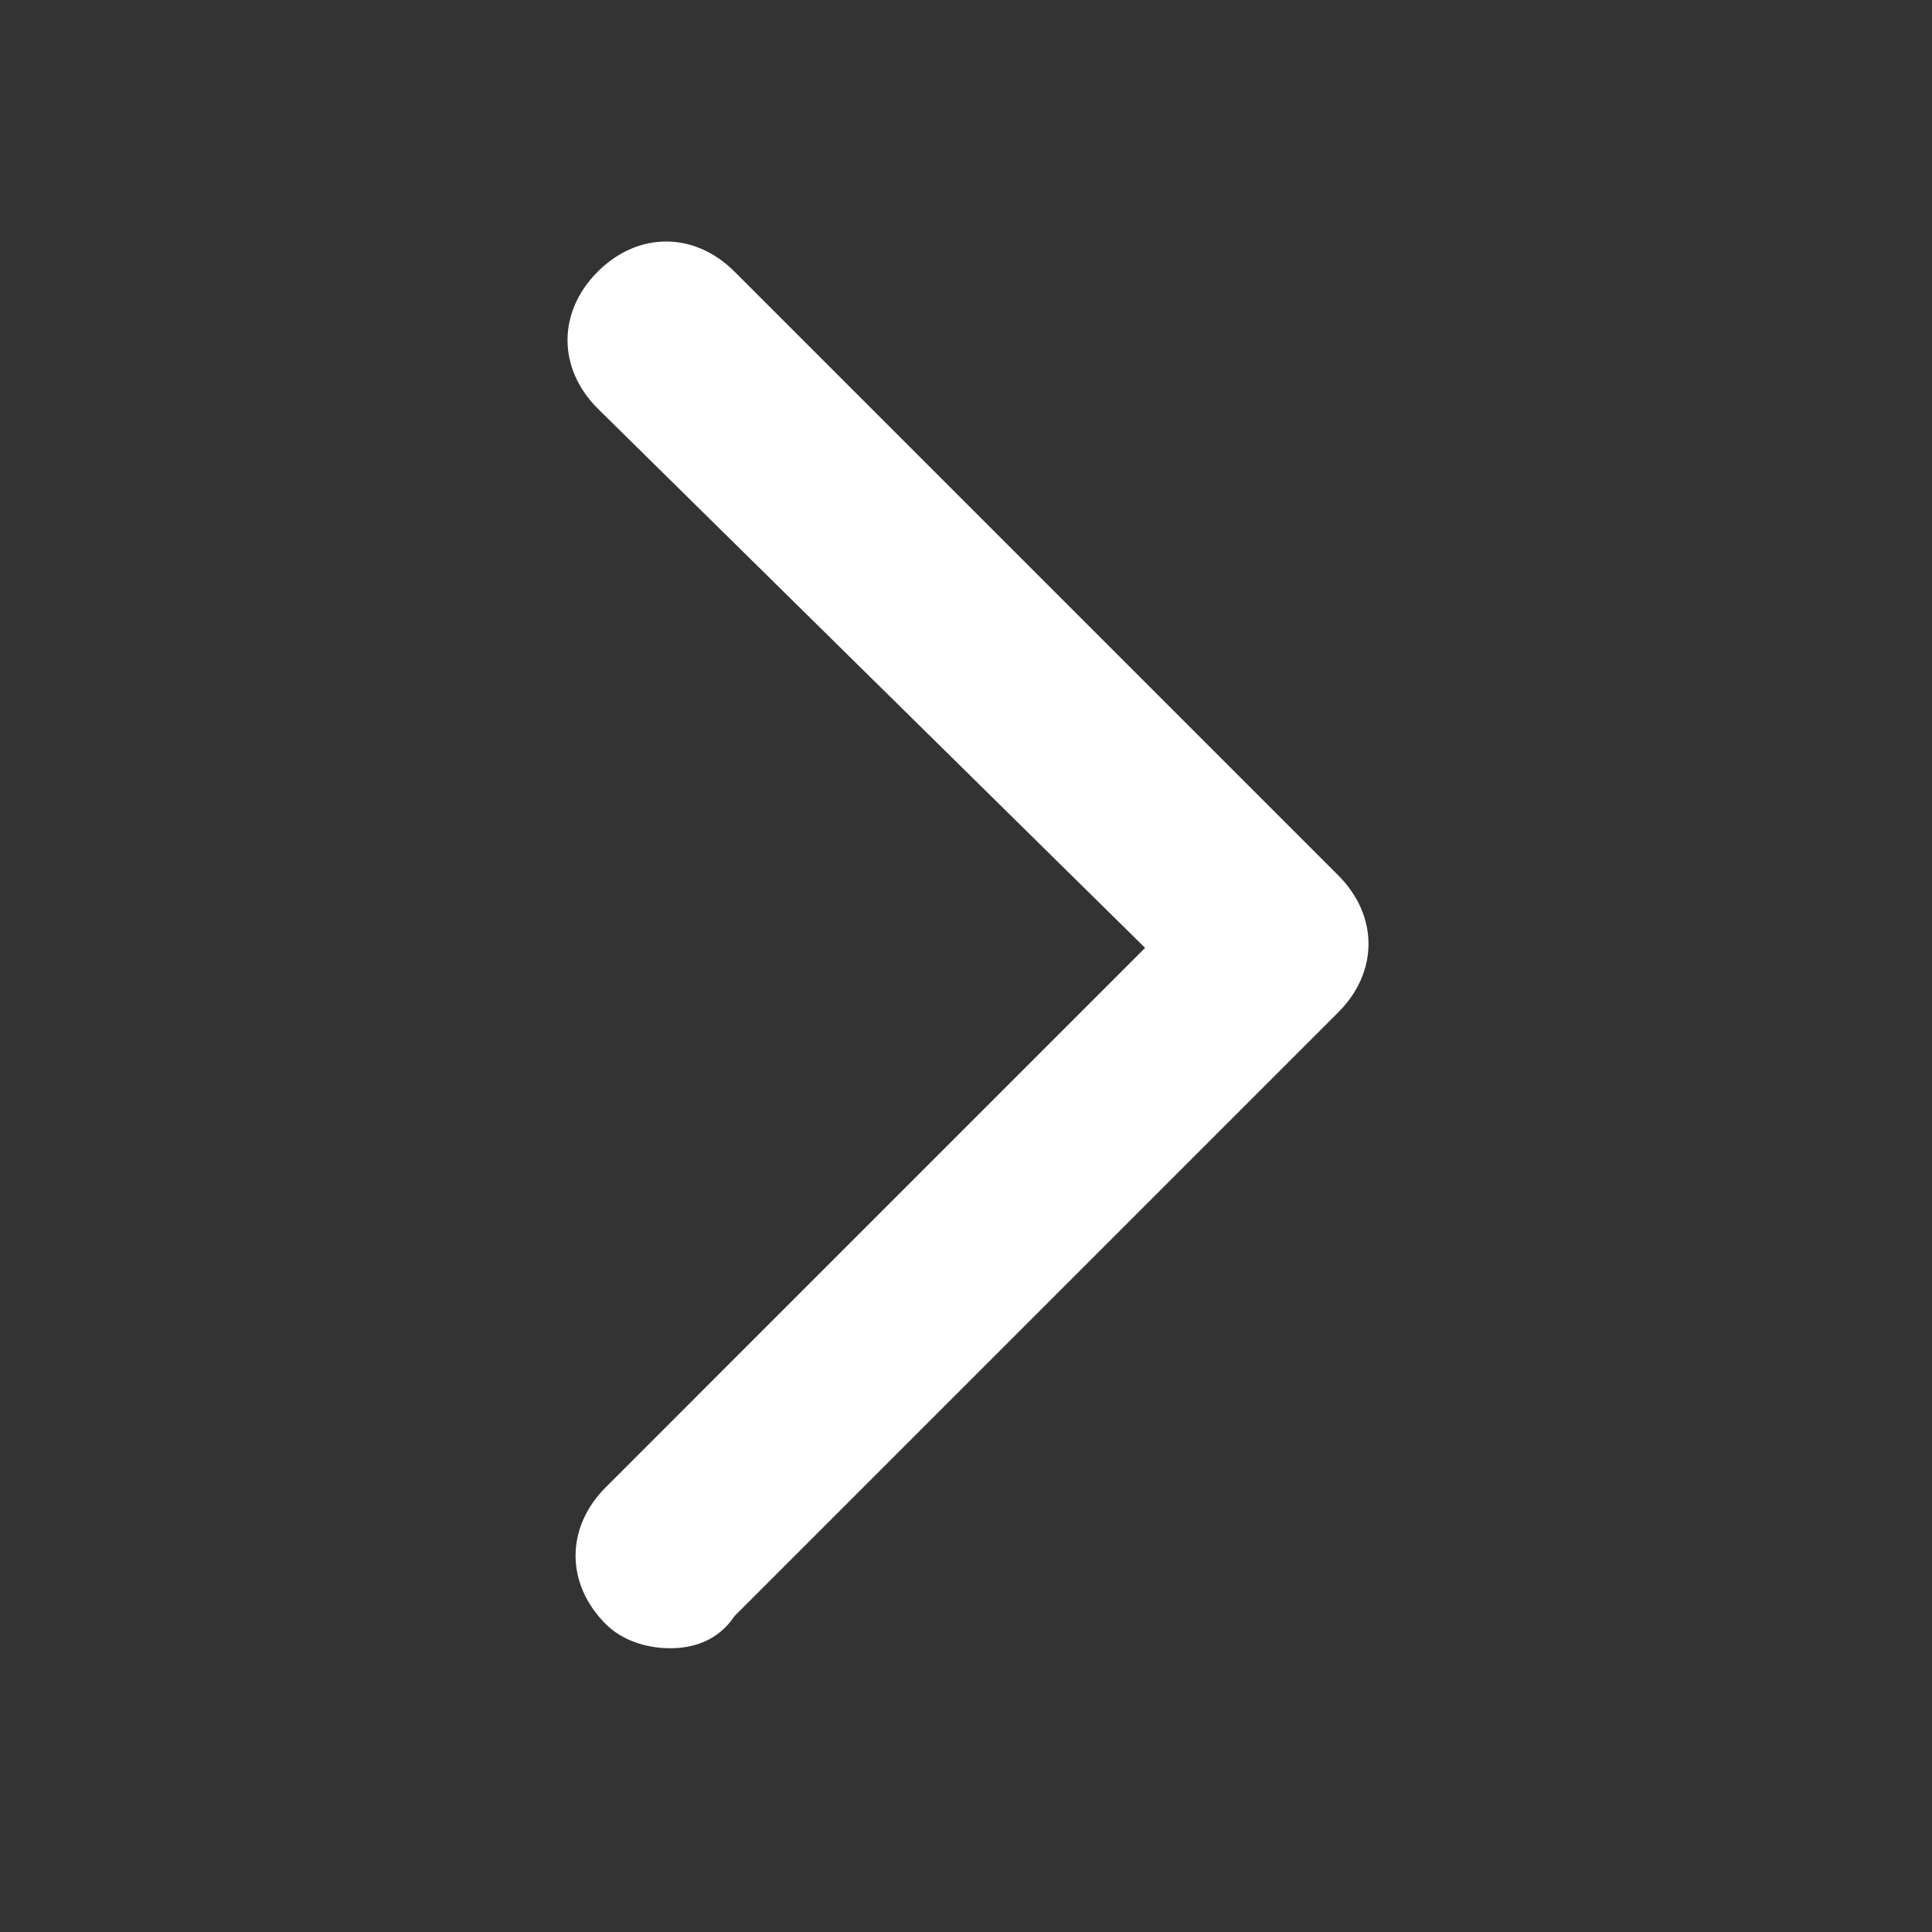 <svg width="24" height="24" viewBox="0 0 24 24" fill="none" xmlns="http://www.w3.org/2000/svg">
<rect x="0" y="0" width="24" height="24" fill="#333333" stroke="none"/>
<path d="M8.325 20.475C8.625 20.475 8.925 20.375 9.125 20.075L16.625 12.575C17.125 12.075 17.125 11.375 16.625 10.875L9.125 3.375C8.625 2.875 7.925 2.875 7.425 3.375C6.925 3.875 6.925 4.575 7.425 5.075L14.225 11.775L7.525 18.475C7.025 18.975 7.025 19.675 7.525 20.175C7.725 20.375 8.025 20.475 8.325 20.475Z" fill="white"/>
</svg>
